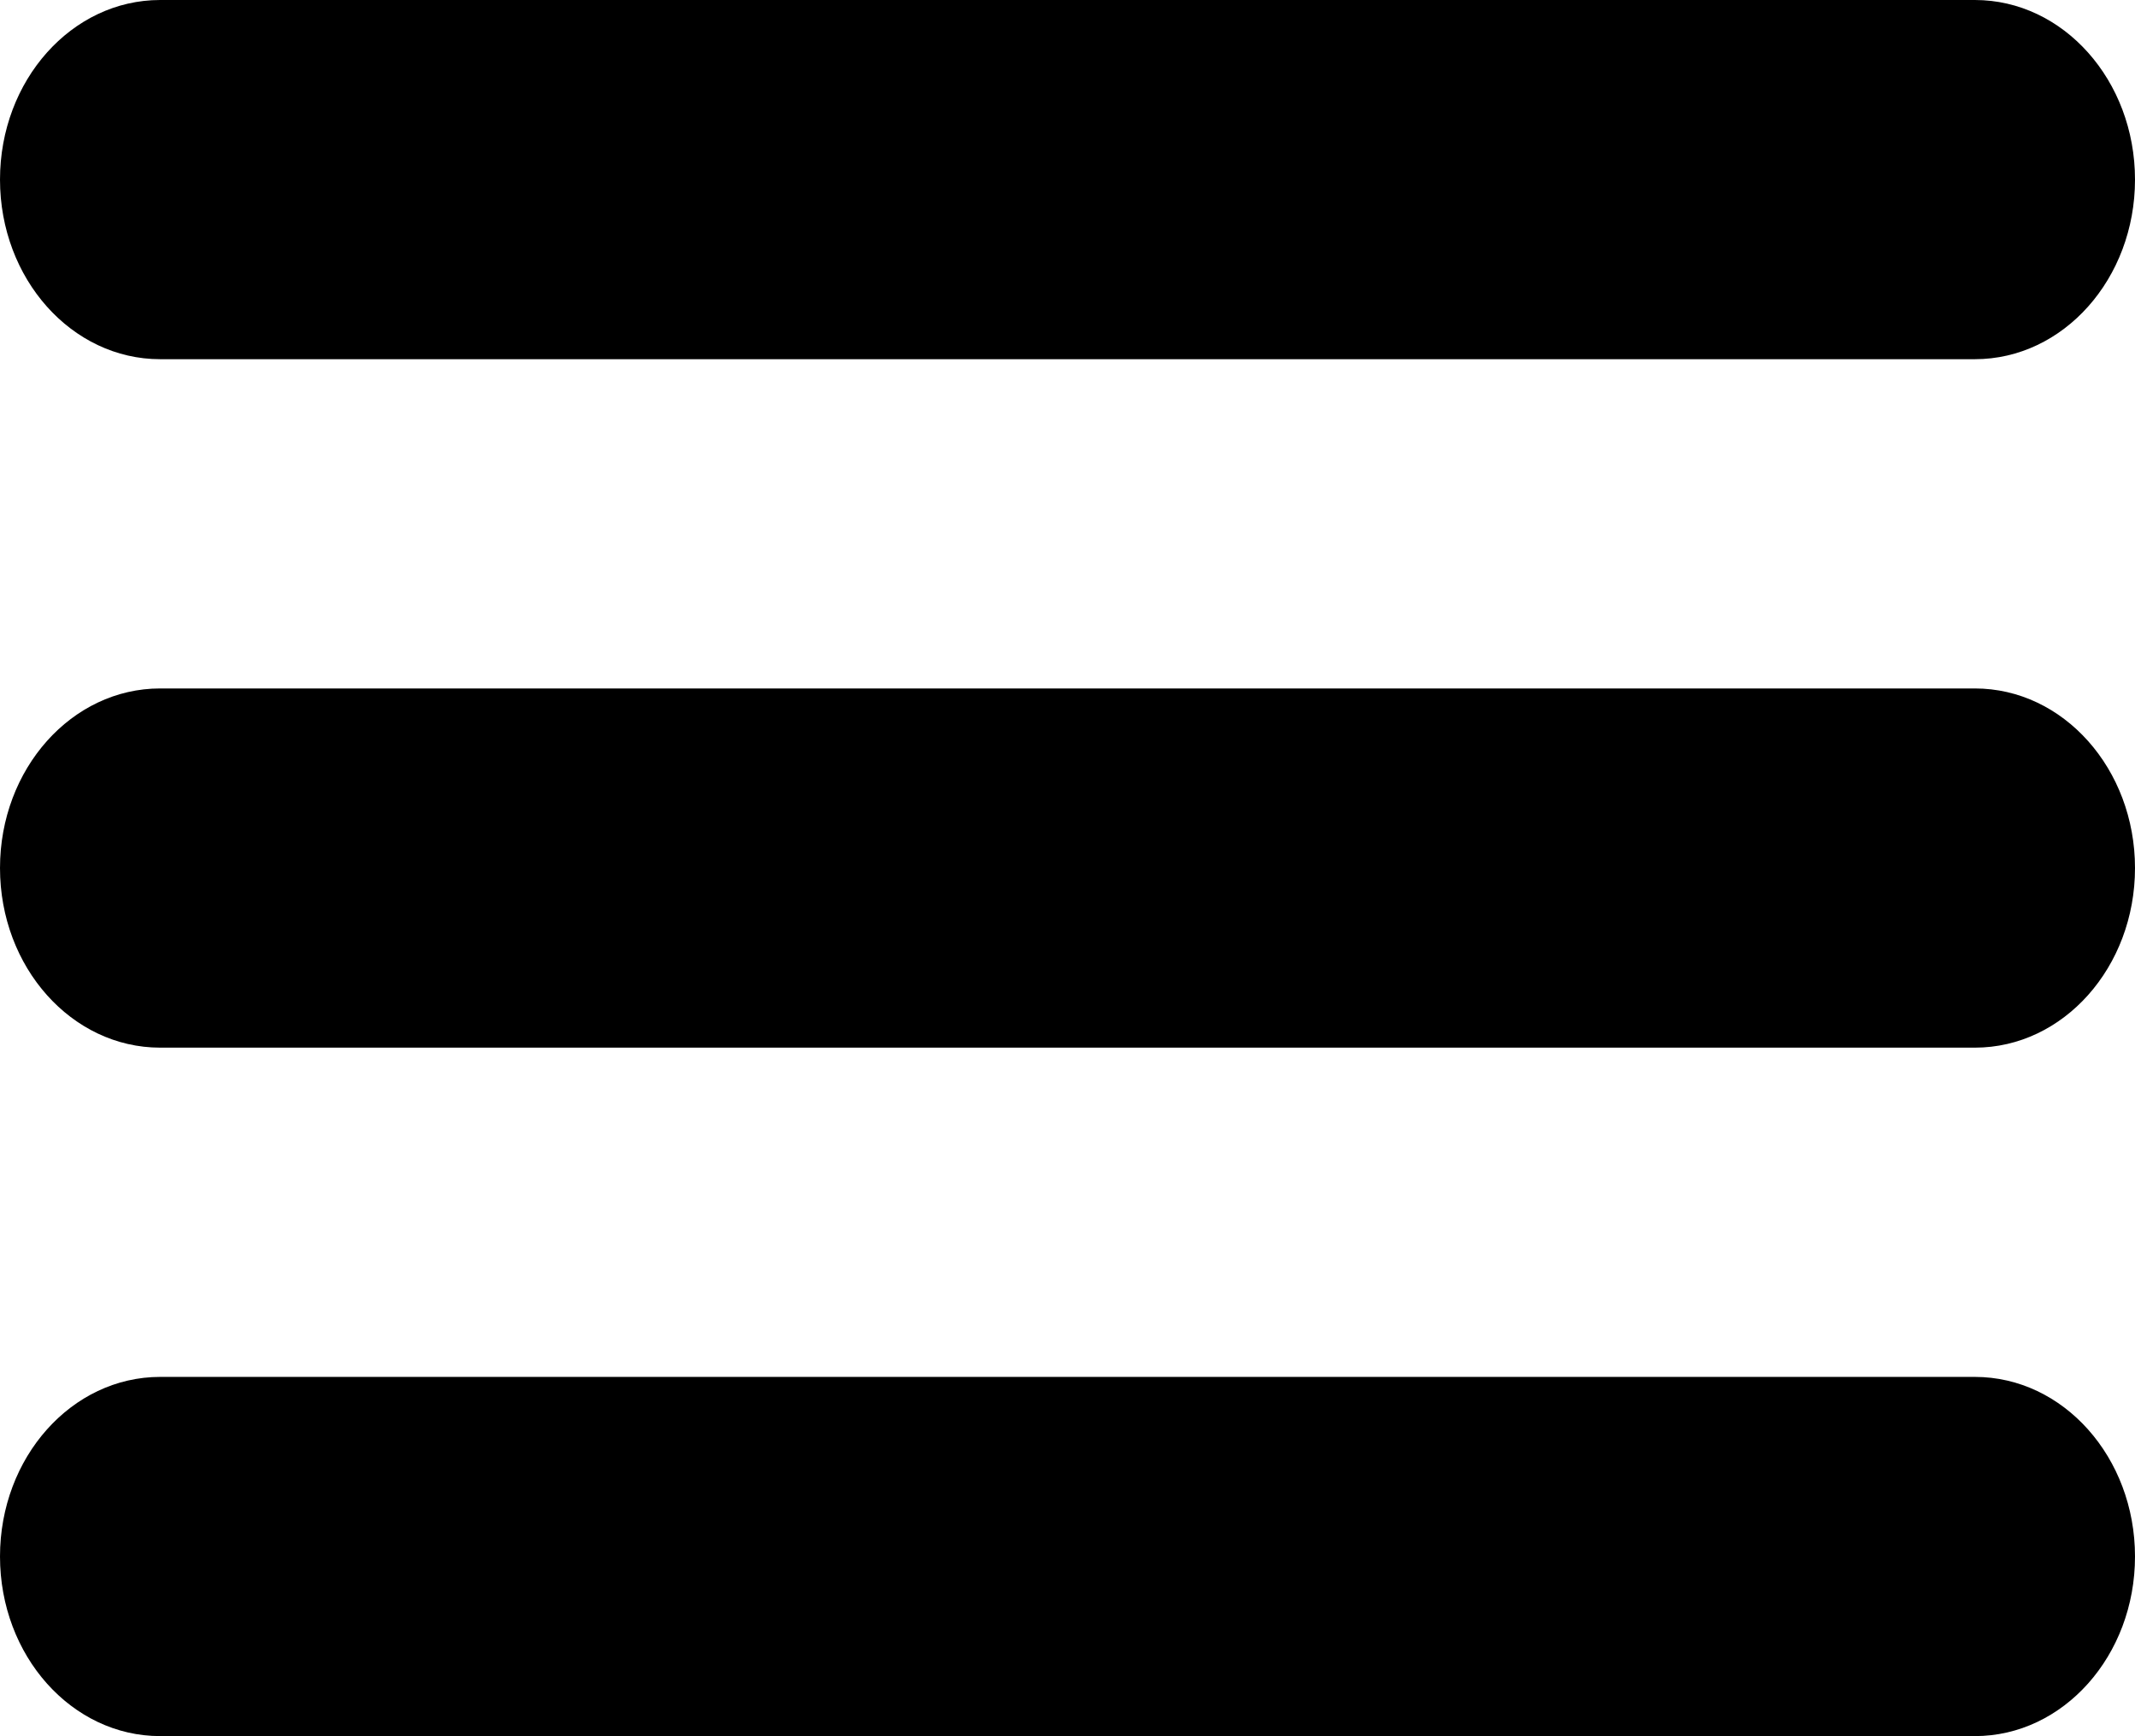 <?xml version="1.0" encoding="UTF-8" standalone="no"?>
<!-- Created with Inkscape (http://www.inkscape.org/) -->

<svg
   xmlns:dc="http://purl.org/dc/elements/1.1/"
   xmlns:cc="http://creativecommons.org/ns#"
   xmlns:rdf="http://www.w3.org/1999/02/22-rdf-syntax-ns#"
   xmlns:svg="http://www.w3.org/2000/svg"
   xmlns="http://www.w3.org/2000/svg"
   xmlns:sodipodi="http://sodipodi.sourceforge.net/DTD/sodipodi-0.dtd"
   xmlns:inkscape="http://www.inkscape.org/namespaces/inkscape"
   width="176.893mm"
   height="143.858mm"
   viewBox="0 0 176.893 143.858"
   version="1.1"
   id="svg72"
   inkscape:version="0.92.4 (5da689c313, 2019-01-14)"
   sodipodi:docname="menu.svg">
  <defs
     id="defs66" />
  <sodipodi:namedview
     id="base"
     pagecolor="#ffffff"
     bordercolor="#666666"
     borderopacity="1.0"
     inkscape:pageopacity="0.0"
     inkscape:pageshadow="2"
     inkscape:zoom="0.35"
     inkscape:cx="331.42857"
     inkscape:cy="111.85715"
     inkscape:document-units="mm"
     inkscape:current-layer="layer1"
     showgrid="false"
     fit-margin-top="0"
     fit-margin-left="0"
     fit-margin-right="0"
     fit-margin-bottom="0"
     inkscape:window-width="1366"
     inkscape:window-height="705"
     inkscape:window-x="-8"
     inkscape:window-y="-8"
     inkscape:window-maximized="1" />
  <g
     inkscape:label="Layer 1"
     inkscape:groupmode="layer"
     id="layer1"
     transform="translate(-18.143,-34.571)">
    <path
       inkscape:connector-curvature="0"
       d="m 31.41,34.571 c -7.327,0 -13.267,6.663 -13.267,14.882 0,8.219 5.94,14.882 13.267,14.882 H 181.769 c 7.327,0 13.267,-6.663 13.267,-14.882 0,-8.219 -5.94,-14.882 -13.267,-14.882 z m 0,57.047 c -7.327,0 -13.267,6.663 -13.267,14.882 0,8.219 5.94,14.882 13.267,14.882 H 181.769 c 7.327,0 13.267,-6.663 13.267,-14.882 0,-8.219 -5.94,-14.882 -13.267,-14.882 z m 0,57.047 c -7.327,0 -13.267,6.663 -13.267,14.882 0,8.219 5.94,14.882 13.267,14.882 H 181.769 c 7.327,0 13.267,-6.663 13.267,-14.882 0,-8.219 -5.94,-14.882 -13.267,-14.882 z"
       style="color:#000000;text-indent:0;text-transform:none;direction:ltr;baseline-shift:baseline;display:inline;overflow:visible;visibility:visible;fill:#000000;fill-opacity:1;stroke:none;stroke-width:2.342;enable-background:accumulate"
       marker="none"
       visibility="visible"
       display="inline"
       overflow="visible"
       id="path26" />
  </g>
</svg>
